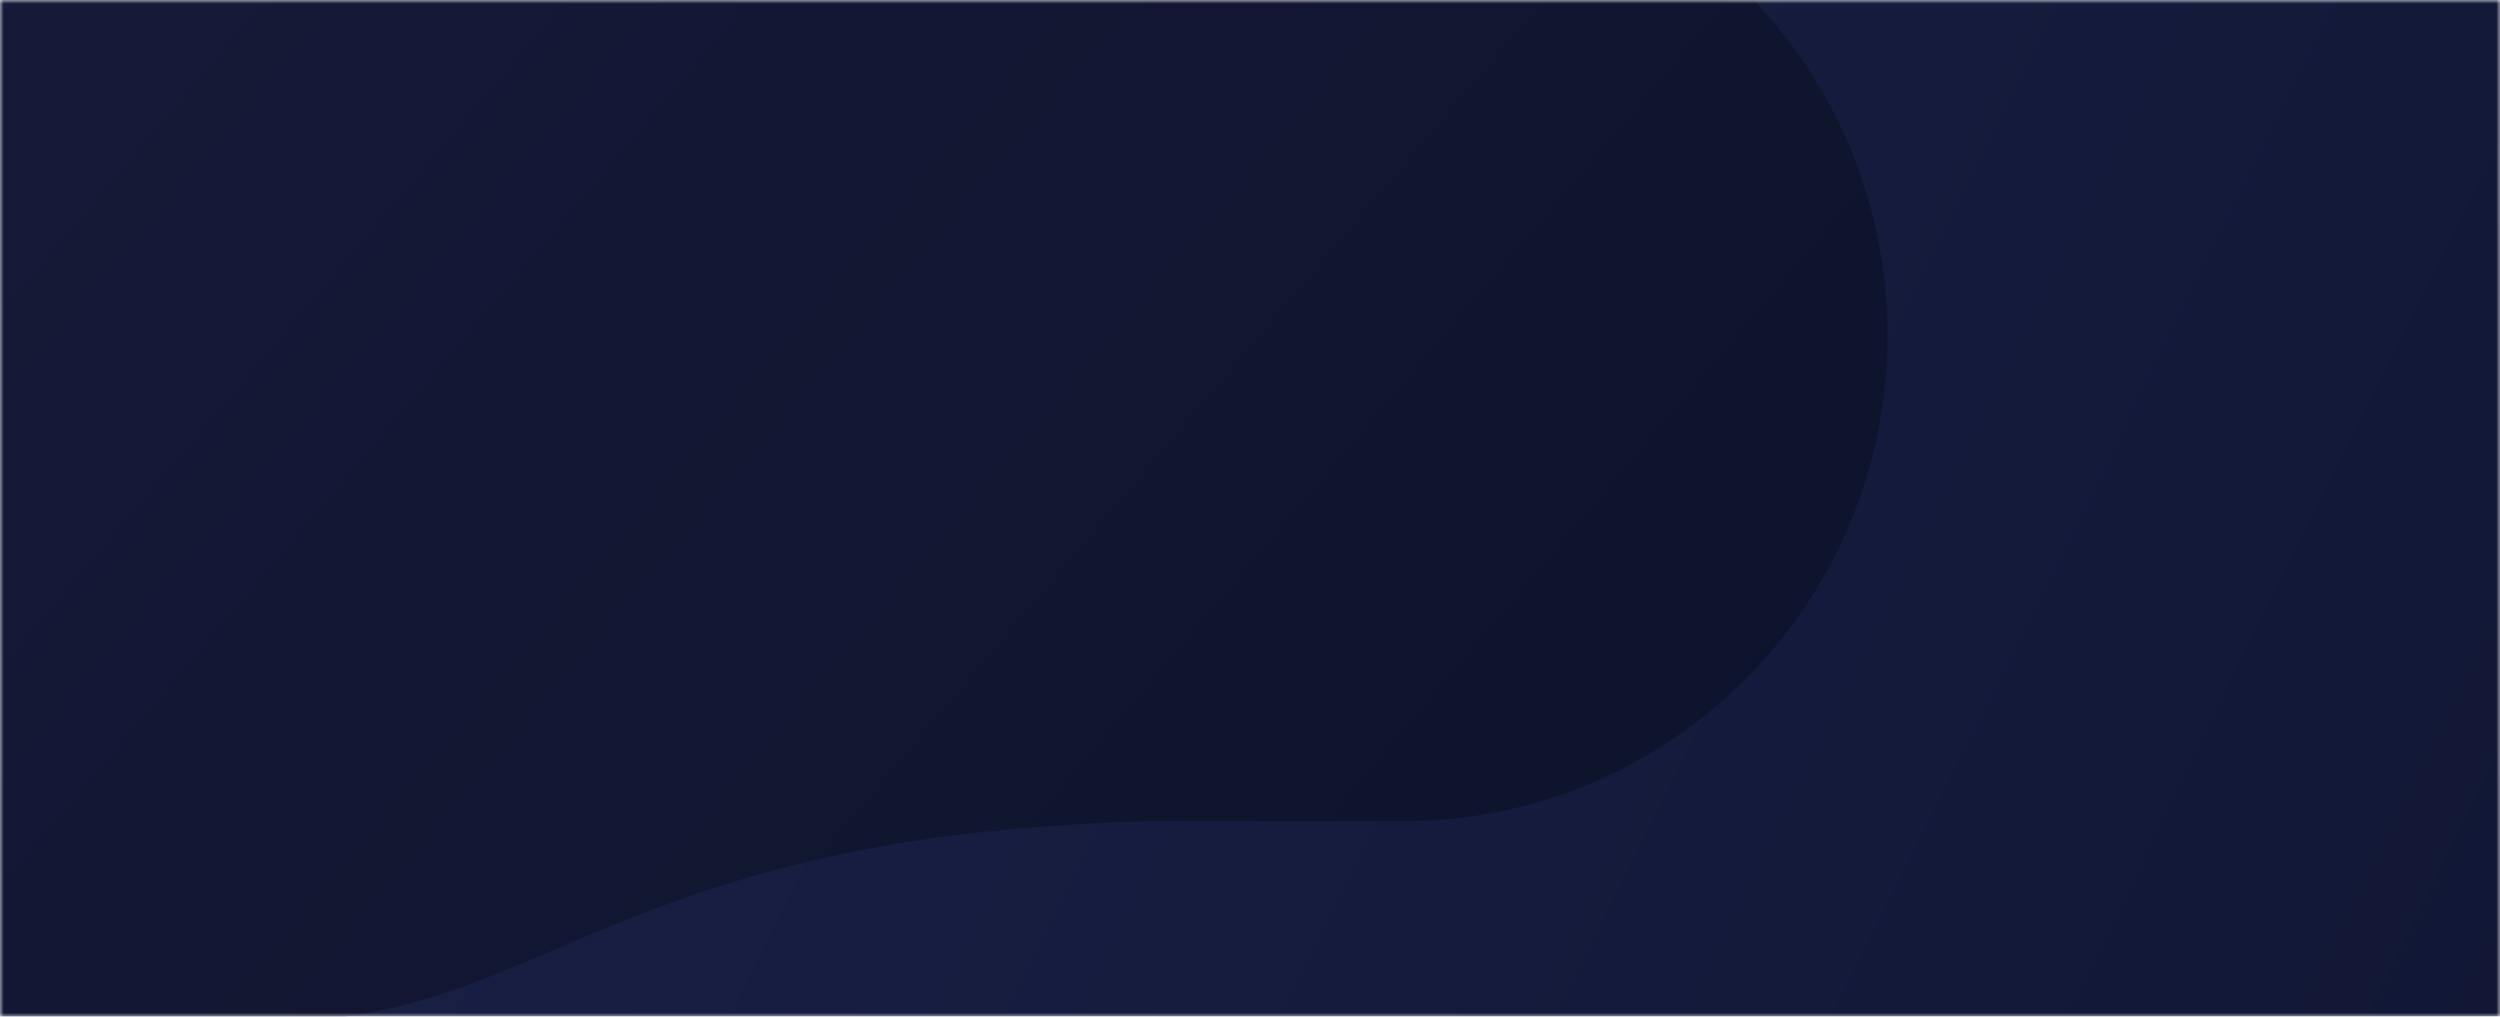 <svg width="332" height="135" viewBox="0 0 332 135" fill="none" xmlns="http://www.w3.org/2000/svg">
<mask id="mask0_257_50" style="mask-type:alpha" maskUnits="userSpaceOnUse" x="0" y="0" width="332" height="135">
<rect width="332" height="135" fill="url(#paint0_linear_257_50)"/>
</mask>
<g mask="url(#mask0_257_50)">
<rect x="-0.19" y="-0.168" width="334.19" height="135.694" fill="url(#paint1_linear_257_50)"/>
<path fill-rule="evenodd" clip-rule="evenodd" d="M149.9 -8.678H-0.831V34.637C-31.754 64.888 -71.609 135.526 -16.717 135.526L37.267 135.526C51.59 135.526 61.693 131.215 73.756 126.067C90.624 118.869 111.325 110.035 152.754 109.068H186.232C186.261 109.068 186.29 109.068 186.319 109.068C221.859 109.068 250.67 80.175 250.67 44.534C250.67 8.893 221.859 -20 186.319 -20C172.8 -20 160.256 -15.82 149.9 -8.678Z" fill="url(#paint2_linear_257_50)"/>
<path fill-rule="evenodd" clip-rule="evenodd" d="M149.9 -8.678H-0.831V34.637C-31.754 64.888 -71.609 135.526 -16.717 135.526L37.267 135.526C51.59 135.526 61.693 131.215 73.756 126.067C90.624 118.869 111.325 110.035 152.754 109.068H186.232C186.261 109.068 186.29 109.068 186.319 109.068C221.859 109.068 250.67 80.175 250.67 44.534C250.67 8.893 221.859 -20 186.319 -20C172.8 -20 160.256 -15.82 149.9 -8.678Z" fill="black" fill-opacity="0.2"/>
</g>
<defs>
<linearGradient id="paint0_linear_257_50" x1="0" y1="0" x2="320.14" y2="158.895" gradientUnits="userSpaceOnUse">
<stop stop-color="#1B2249"/>
<stop offset="1" stop-color="#111735"/>
</linearGradient>
<linearGradient id="paint1_linear_257_50" x1="-0.19" y1="-0.168" x2="321.877" y2="159.916" gradientUnits="userSpaceOnUse">
<stop stop-color="#1B2249"/>
<stop offset="1" stop-color="#111735"/>
</linearGradient>
<linearGradient id="paint2_linear_257_50" x1="-44" y1="-20" x2="204.375" y2="190.258" gradientUnits="userSpaceOnUse">
<stop stop-color="#1B2249"/>
<stop offset="1" stop-color="#111735"/>
</linearGradient>
</defs>
</svg>
